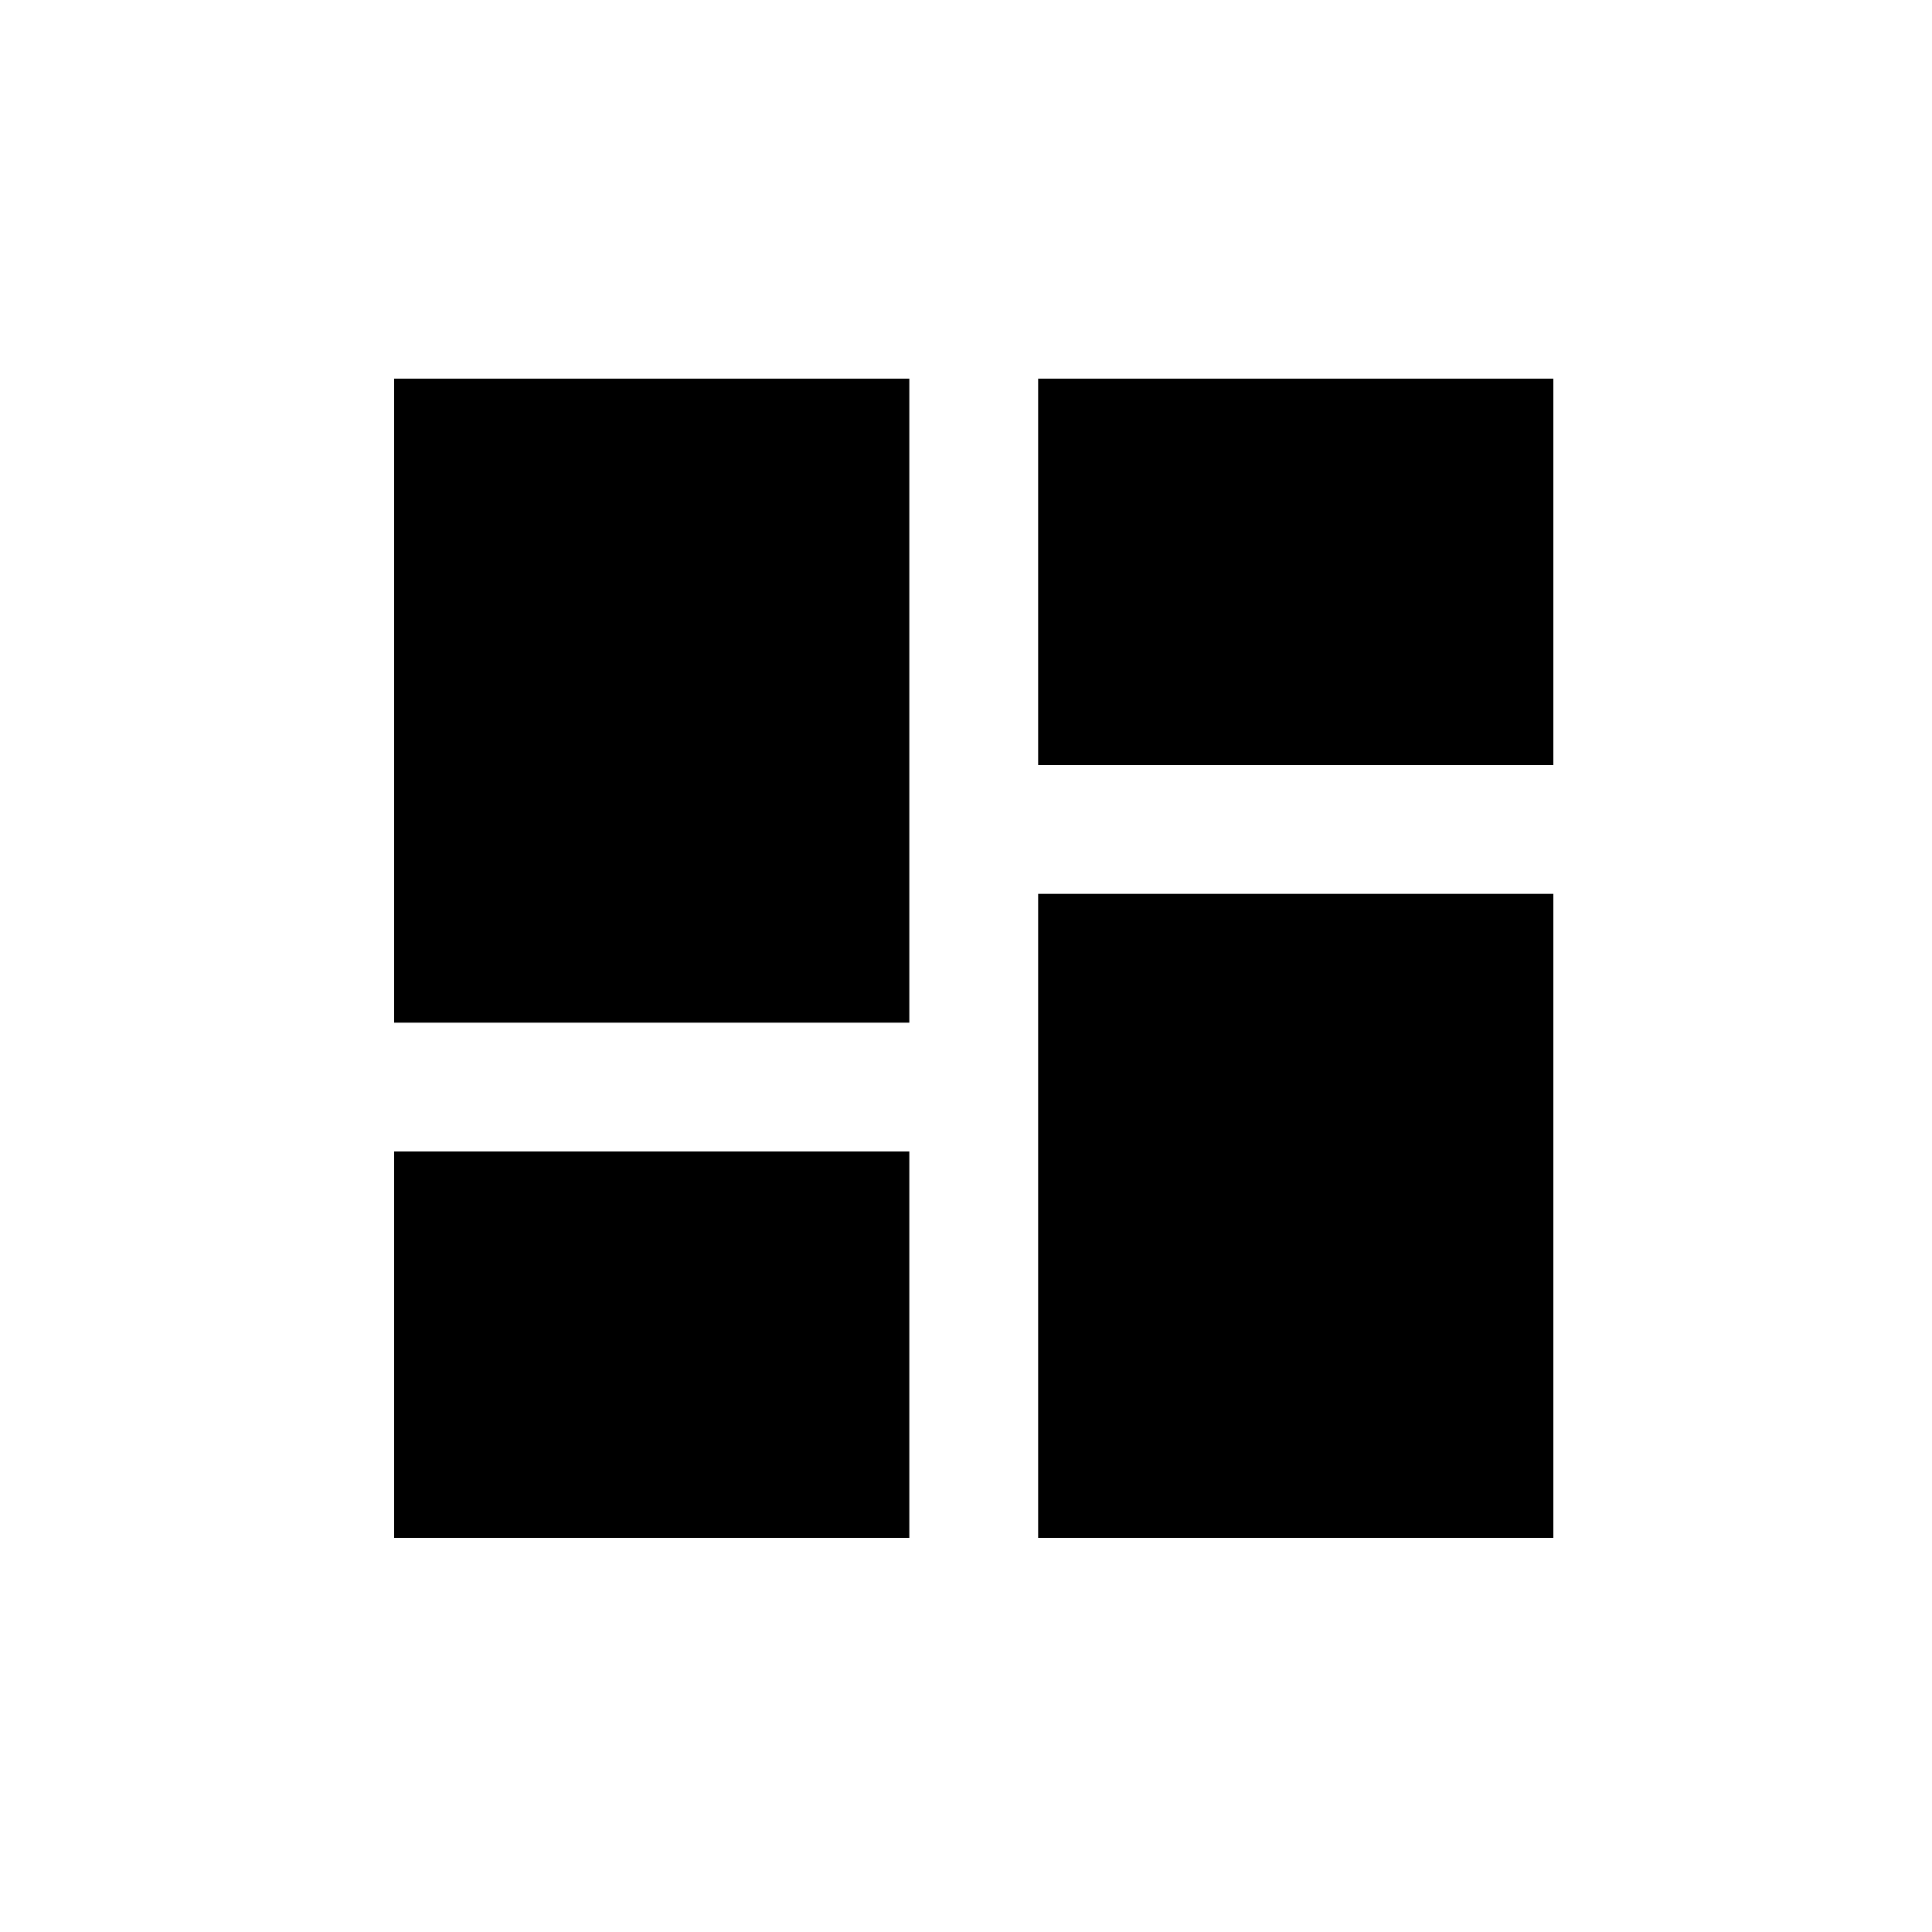 <svg width="125" height="125" viewBox="0 0 125 125" fill="none" xmlns="http://www.w3.org/2000/svg">
<path d="M25.5 66.167H58.833V24.5H25.5V66.167ZM25.5 99.5H58.833V74.5H25.5V99.5ZM67.167 99.5H100.5V57.833H67.167V99.5ZM67.167 24.5V49.5H100.5V24.5H67.167Z" fill="black"/>
</svg>
